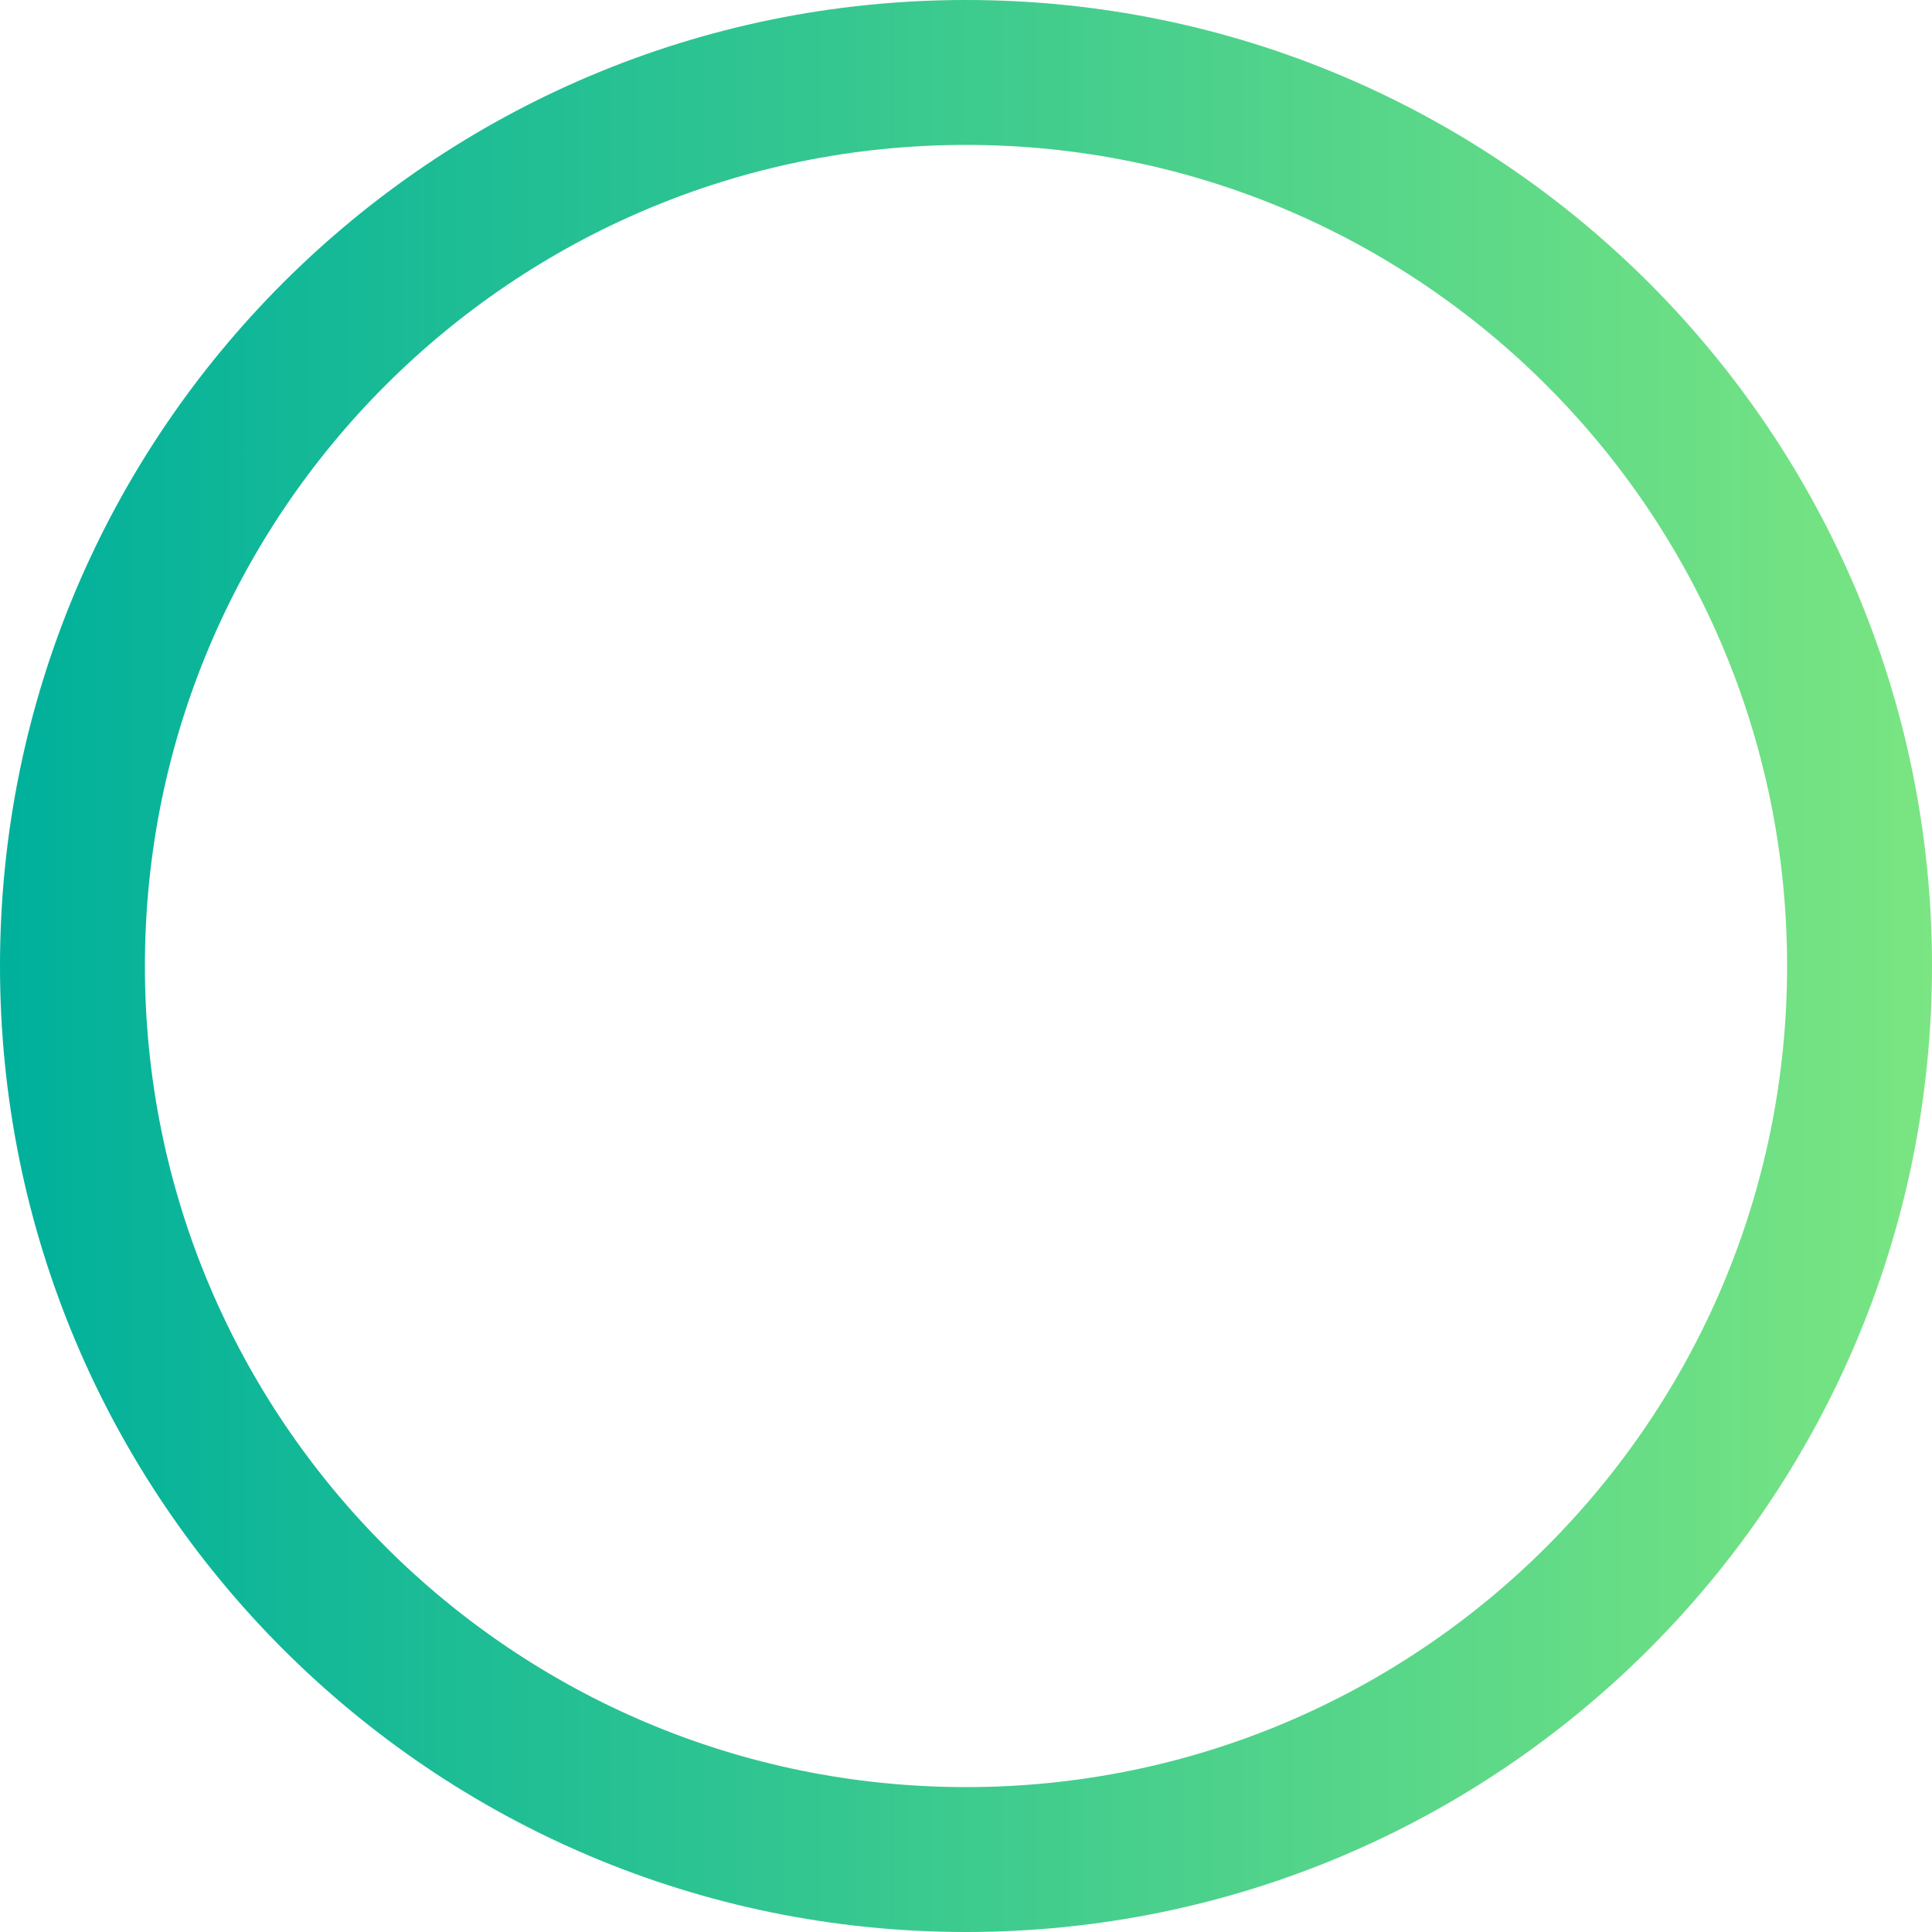 <svg width="100" height="100" viewBox="0 0 100 100" fill="none" xmlns="http://www.w3.org/2000/svg">
<path d="M100 50C100 77.614 77.614 100 50 100C22.386 100 0 77.614 0 50C0 22.386 22.386 0 50 0C77.614 0 100 22.386 100 50ZM7.5 50C7.5 73.472 26.528 92.5 50 92.5C73.472 92.5 92.5 73.472 92.5 50C92.5 26.528 73.472 7.5 50 7.5C26.528 7.5 7.5 26.528 7.5 50Z" fill="url(#paint0_linear_1_172)"/>
<defs>
<linearGradient id="paint0_linear_1_172" x1="0" y1="50" x2="100" y2="50" gradientUnits="userSpaceOnUse">
<stop stop-color="#00B09B"/>
<stop offset="1" stop-color="#7AE582"/>
</linearGradient>
</defs>
</svg>
